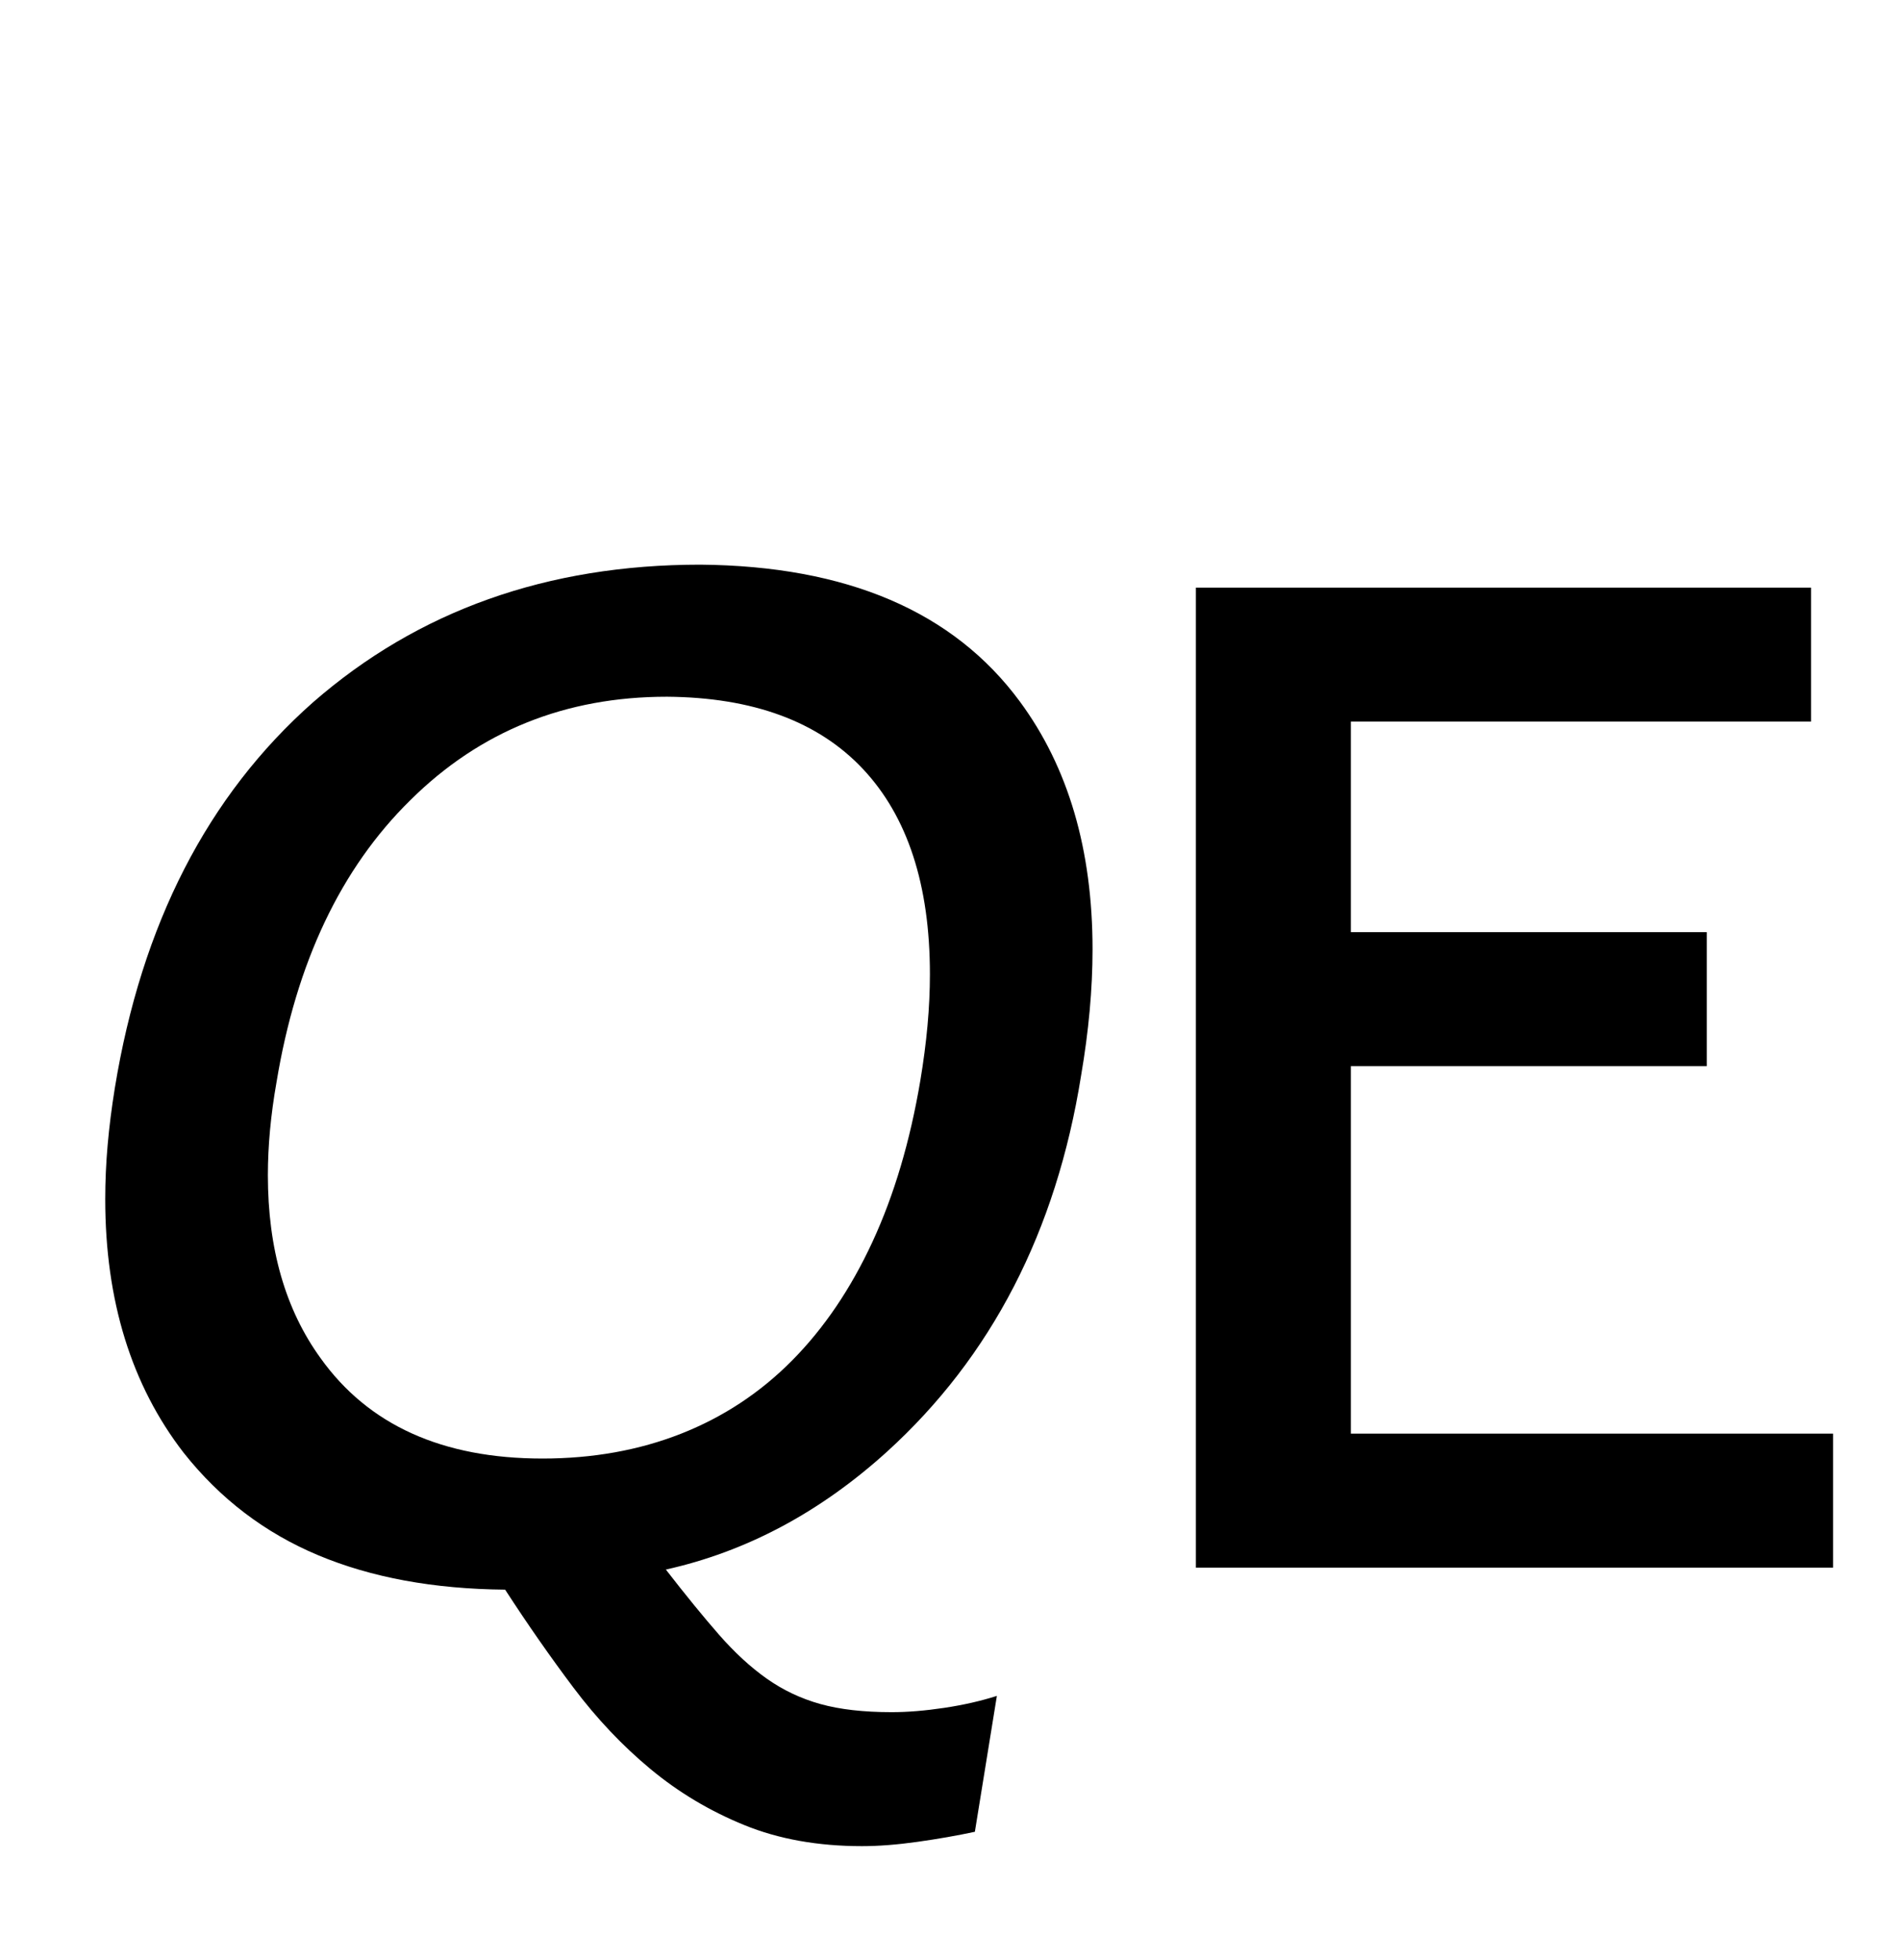 <?xml version="1.0" standalone="no"?>
<!DOCTYPE svg PUBLIC "-//W3C//DTD SVG 1.1//EN" "http://www.w3.org/Graphics/SVG/1.1/DTD/svg11.dtd" >
<svg xmlns="http://www.w3.org/2000/svg" xmlns:xlink="http://www.w3.org/1999/xlink" version="1.1" viewBox="-10 0 1986 2048">
   <path fill="currentColor"
d="M182 1518q-82 -106 -82 -265q0 -28 2.5 -56.5t7.5 -59.5q42 -257 207 -403q165 -144 405 -144q230 2 334 143q76 103 76 259q0 62 -12 132q-39 244 -203 393q-105 95 -231 123q31 40 55.5 68t50 46t56 26.5t74.5 8.5q25 0 55 -4.5t55 -12.5l-23 142q-28 6 -60 10.5
t-58 4.5q-69 0 -123 -22t-98 -58.5t-80.5 -85t-71.5 -102.5q-112 -1 -195.5 -36t-140.5 -107zM687 728q-159 0 -268 108q-109 107 -140 295q-9 51 -9 97q0 115 55 191q75 105 232 105q79 0 145 -26t116 -76.5t84 -124t50 -168.5q5 -30 7.5 -57.5t2.5 -53.5
q0 -140 -70 -214.5t-205 -75.5zM1906 1638h-666v-1024h643v140h-481v220h372v140h-372v384h504v140z" />
</svg>

